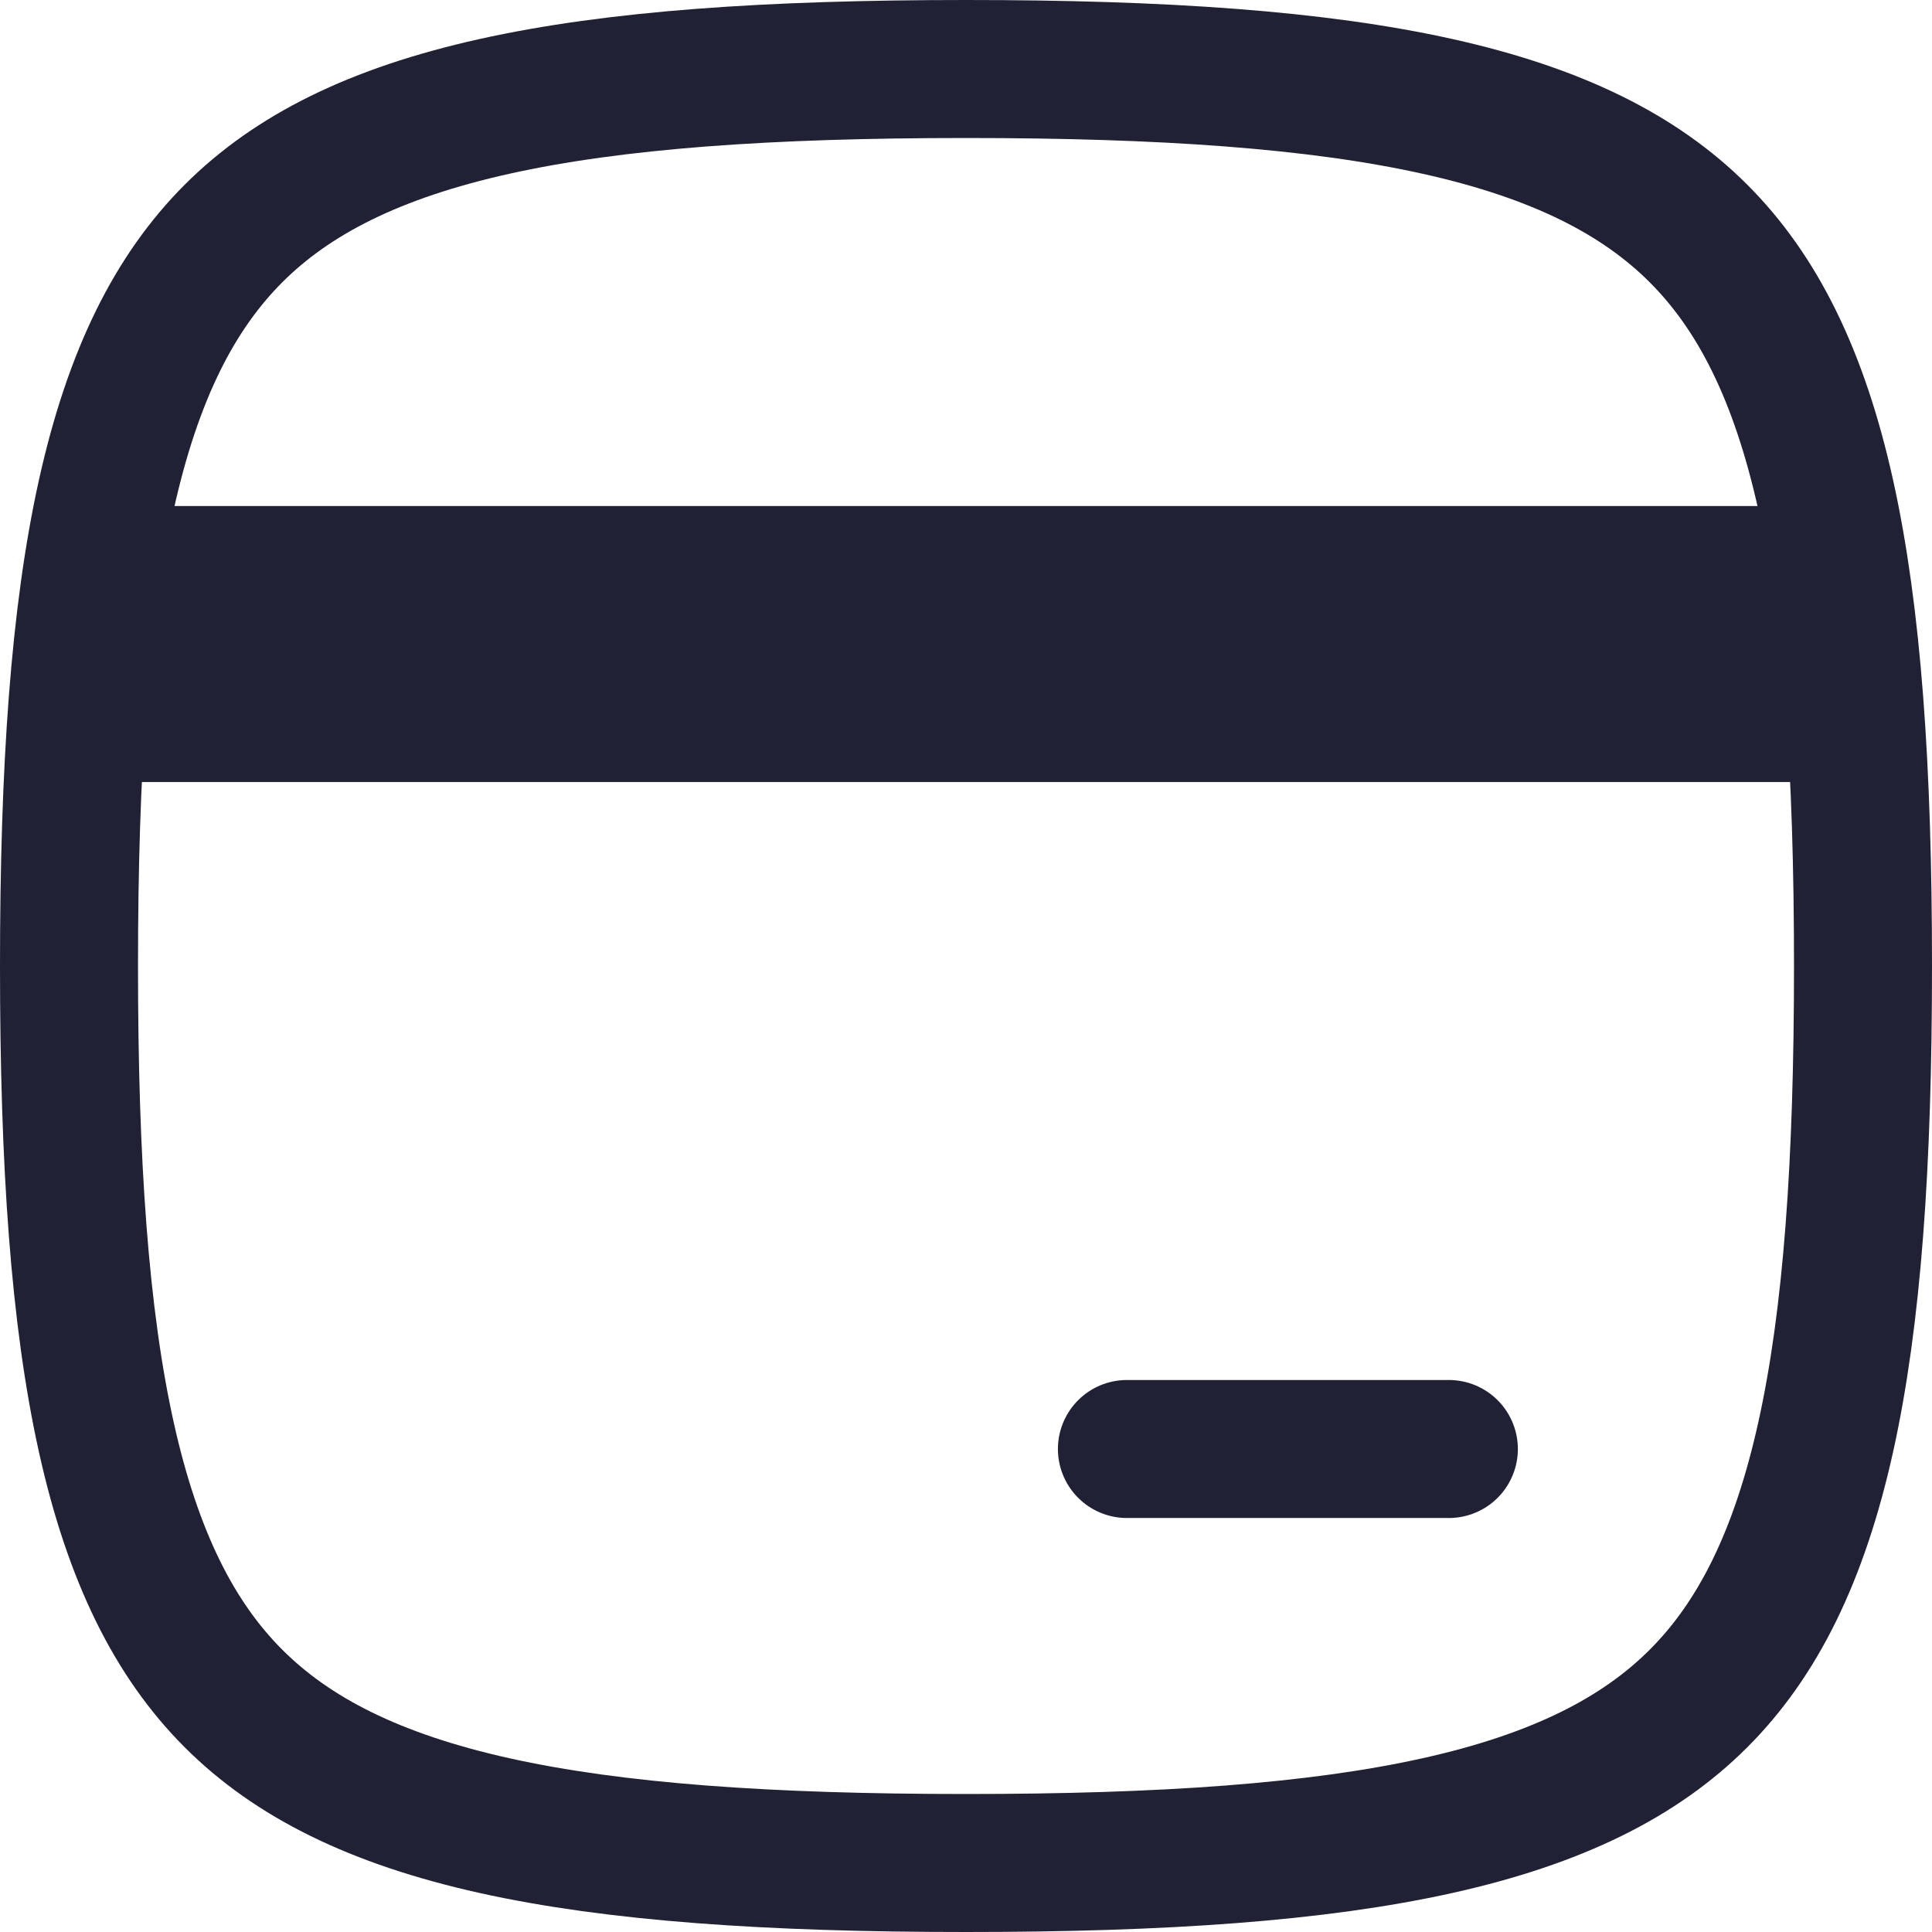 <svg width="14" height="14" viewBox="0 0 14 14" fill="none" xmlns="http://www.w3.org/2000/svg">
<path d="M0.5 7C0.5 8.43 0.577 9.544 0.771 10.417C0.964 11.284 1.265 11.881 1.692 12.308C2.119 12.735 2.716 13.036 3.583 13.229C4.456 13.423 5.57 13.5 7 13.5C8.43 13.5 9.544 13.423 10.417 13.229C11.284 13.036 11.881 12.735 12.308 12.308C12.735 11.881 13.036 11.284 13.229 10.417C13.423 9.544 13.5 8.43 13.5 7C13.5 5.57 13.423 4.456 13.229 3.583C13.036 2.716 12.735 2.119 12.308 1.692C11.881 1.265 11.284 0.964 10.417 0.771C9.544 0.577 8.43 0.5 7 0.5C5.57 0.5 4.456 0.577 3.583 0.771C2.716 0.964 2.119 1.265 1.692 1.692C1.265 2.119 0.964 2.716 0.771 3.583C0.577 4.456 0.5 5.57 0.5 7Z" stroke="#212135" stroke-linecap="round" stroke-linejoin="round"/>
<path d="M1.459 4.667L12.542 4.667" stroke="#212135" stroke-width="2" stroke-linecap="square" stroke-linejoin="round"/>
<path d="M8.166 10.5H10.499" stroke="#212135" stroke-linecap="round" stroke-linejoin="round"/>
</svg>
